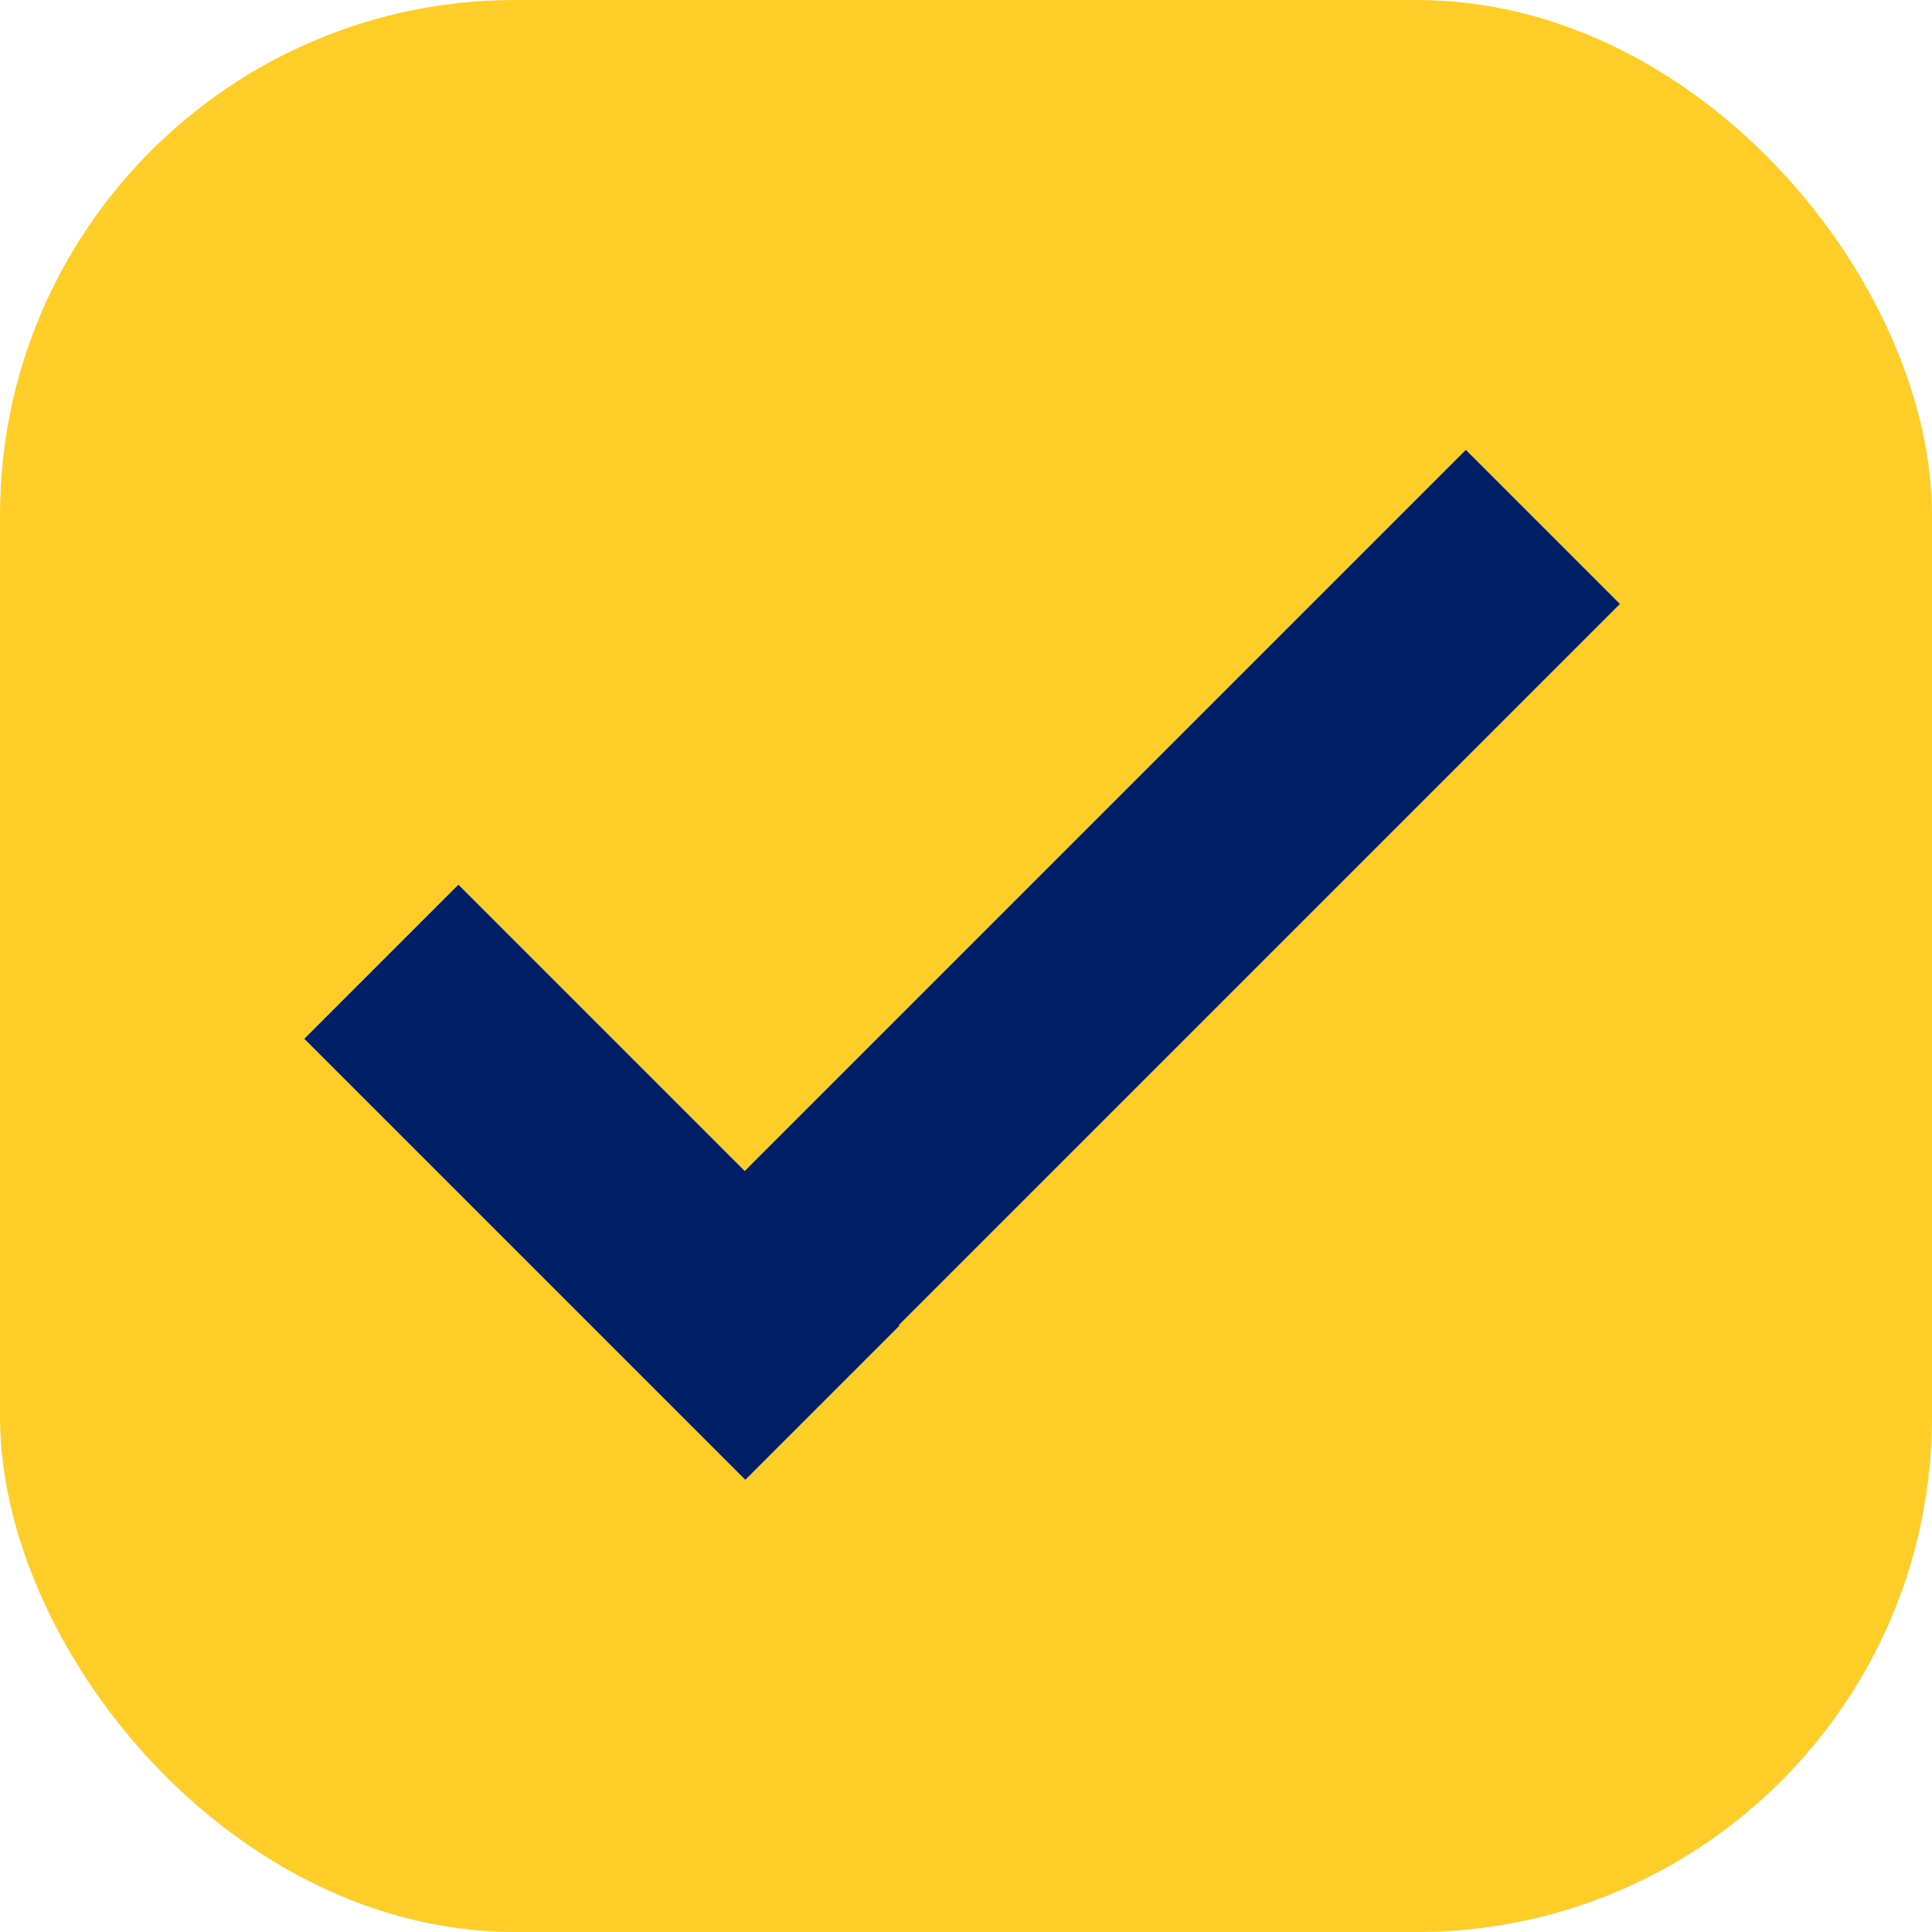 <svg width="60" height="60" viewBox="0 0 60 60" fill="none" xmlns="http://www.w3.org/2000/svg">
    <rect width="60" height="60" rx="16" fill="#FFCD28"/>
    <rect x="14.236" y="27.476" width="19.368" height="6.766" transform="rotate(45 14.236 27.476)" fill="#001F69"/>
    <rect x="18.683" y="40.813" width="37.958" height="6.766" transform="rotate(-45 18.683 40.813)" fill="#001F69"/>
</svg>
